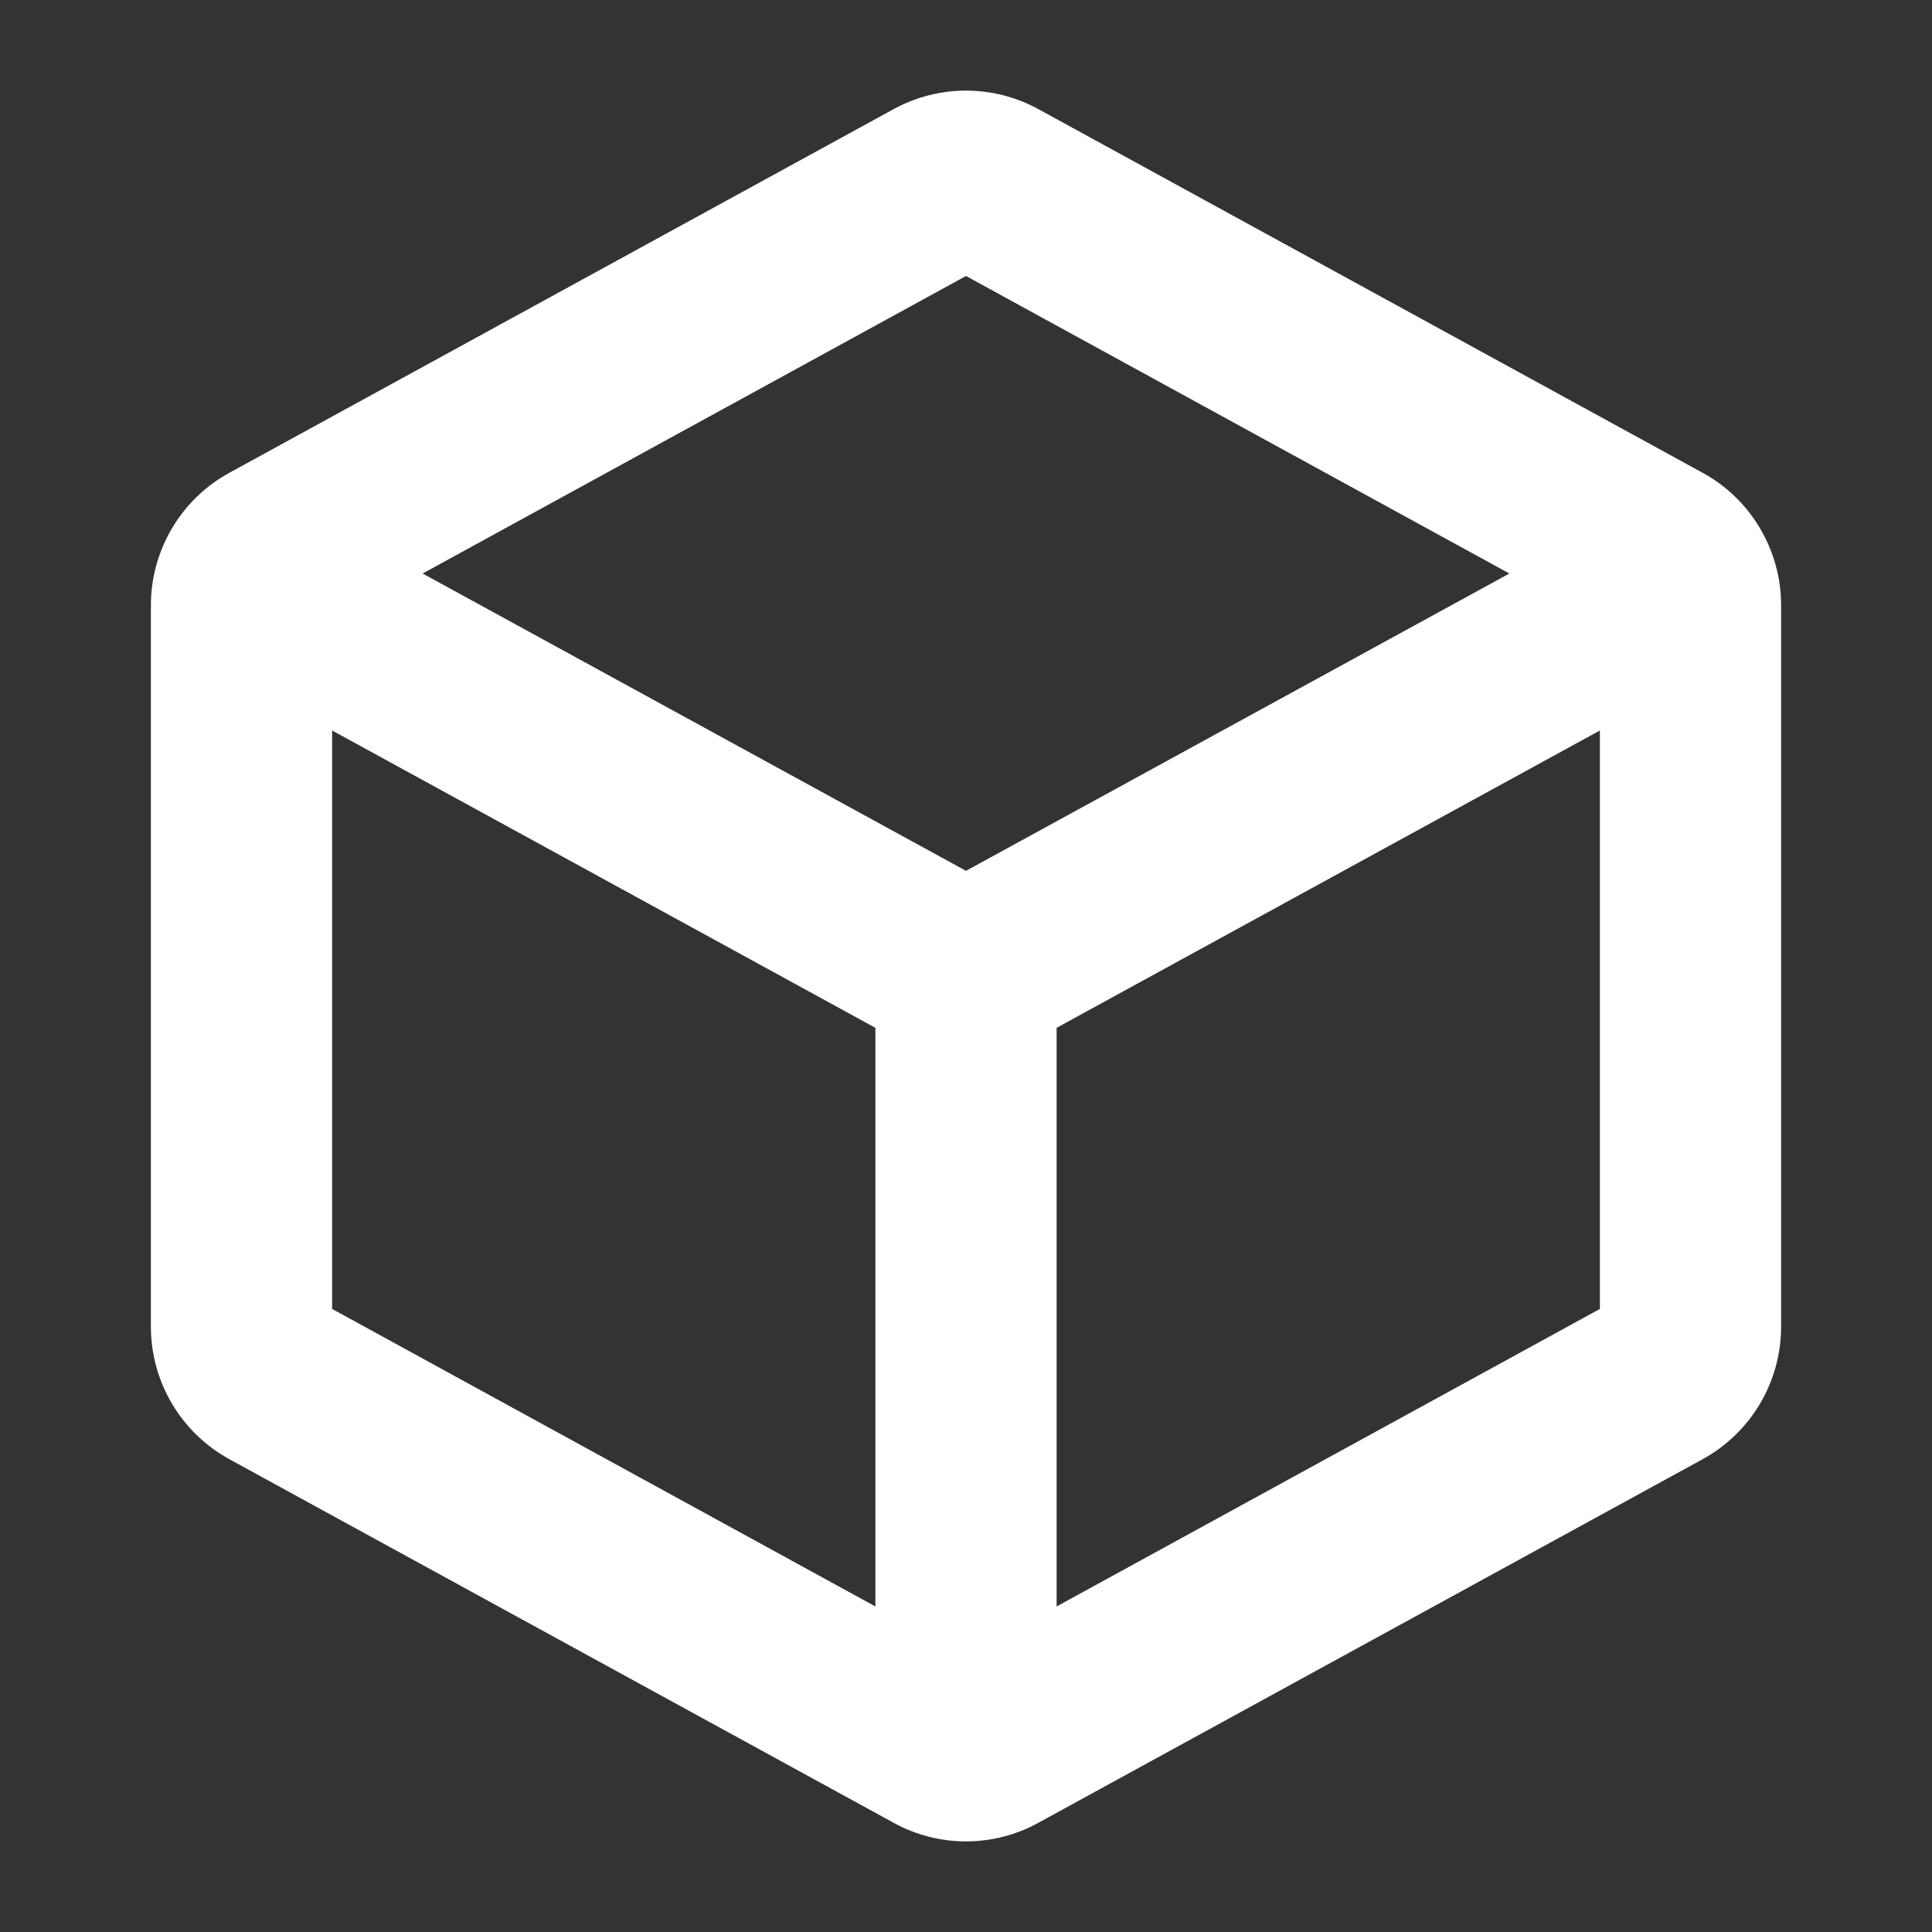 <svg width="20" height="20" viewBox="0 0 20 20" fill="none" xmlns="http://www.w3.org/2000/svg">
<rect x="0" y="0" width="20" height="20" fill="#333333" stroke="none"/>
<path d="M17.625 4.894L10.75 1.13C10.52 1.004 10.262 0.938 10 0.938C9.738 0.938 9.48 1.004 9.25 1.13L2.375 4.894C2.129 5.028 1.924 5.226 1.781 5.468C1.638 5.709 1.562 5.984 1.562 6.265V13.735C1.562 14.015 1.638 14.291 1.781 14.532C1.924 14.773 2.129 14.971 2.375 15.106L9.25 18.869C9.48 18.996 9.738 19.062 10 19.062C10.262 19.062 10.52 18.996 10.75 18.869L17.625 15.106C17.871 14.971 18.076 14.773 18.219 14.532C18.362 14.291 18.438 14.015 18.438 13.735V6.265C18.438 5.984 18.362 5.709 18.219 5.468C18.076 5.226 17.871 5.028 17.625 4.894ZM10 2.857L15.625 5.937L10 9.015L4.375 5.937L10 2.857ZM3.438 7.562L9.062 10.64V16.63L3.438 13.55V7.562ZM10.938 16.63V10.64L16.562 7.562V13.55L10.938 16.63Z" fill="white"/>
</svg>
